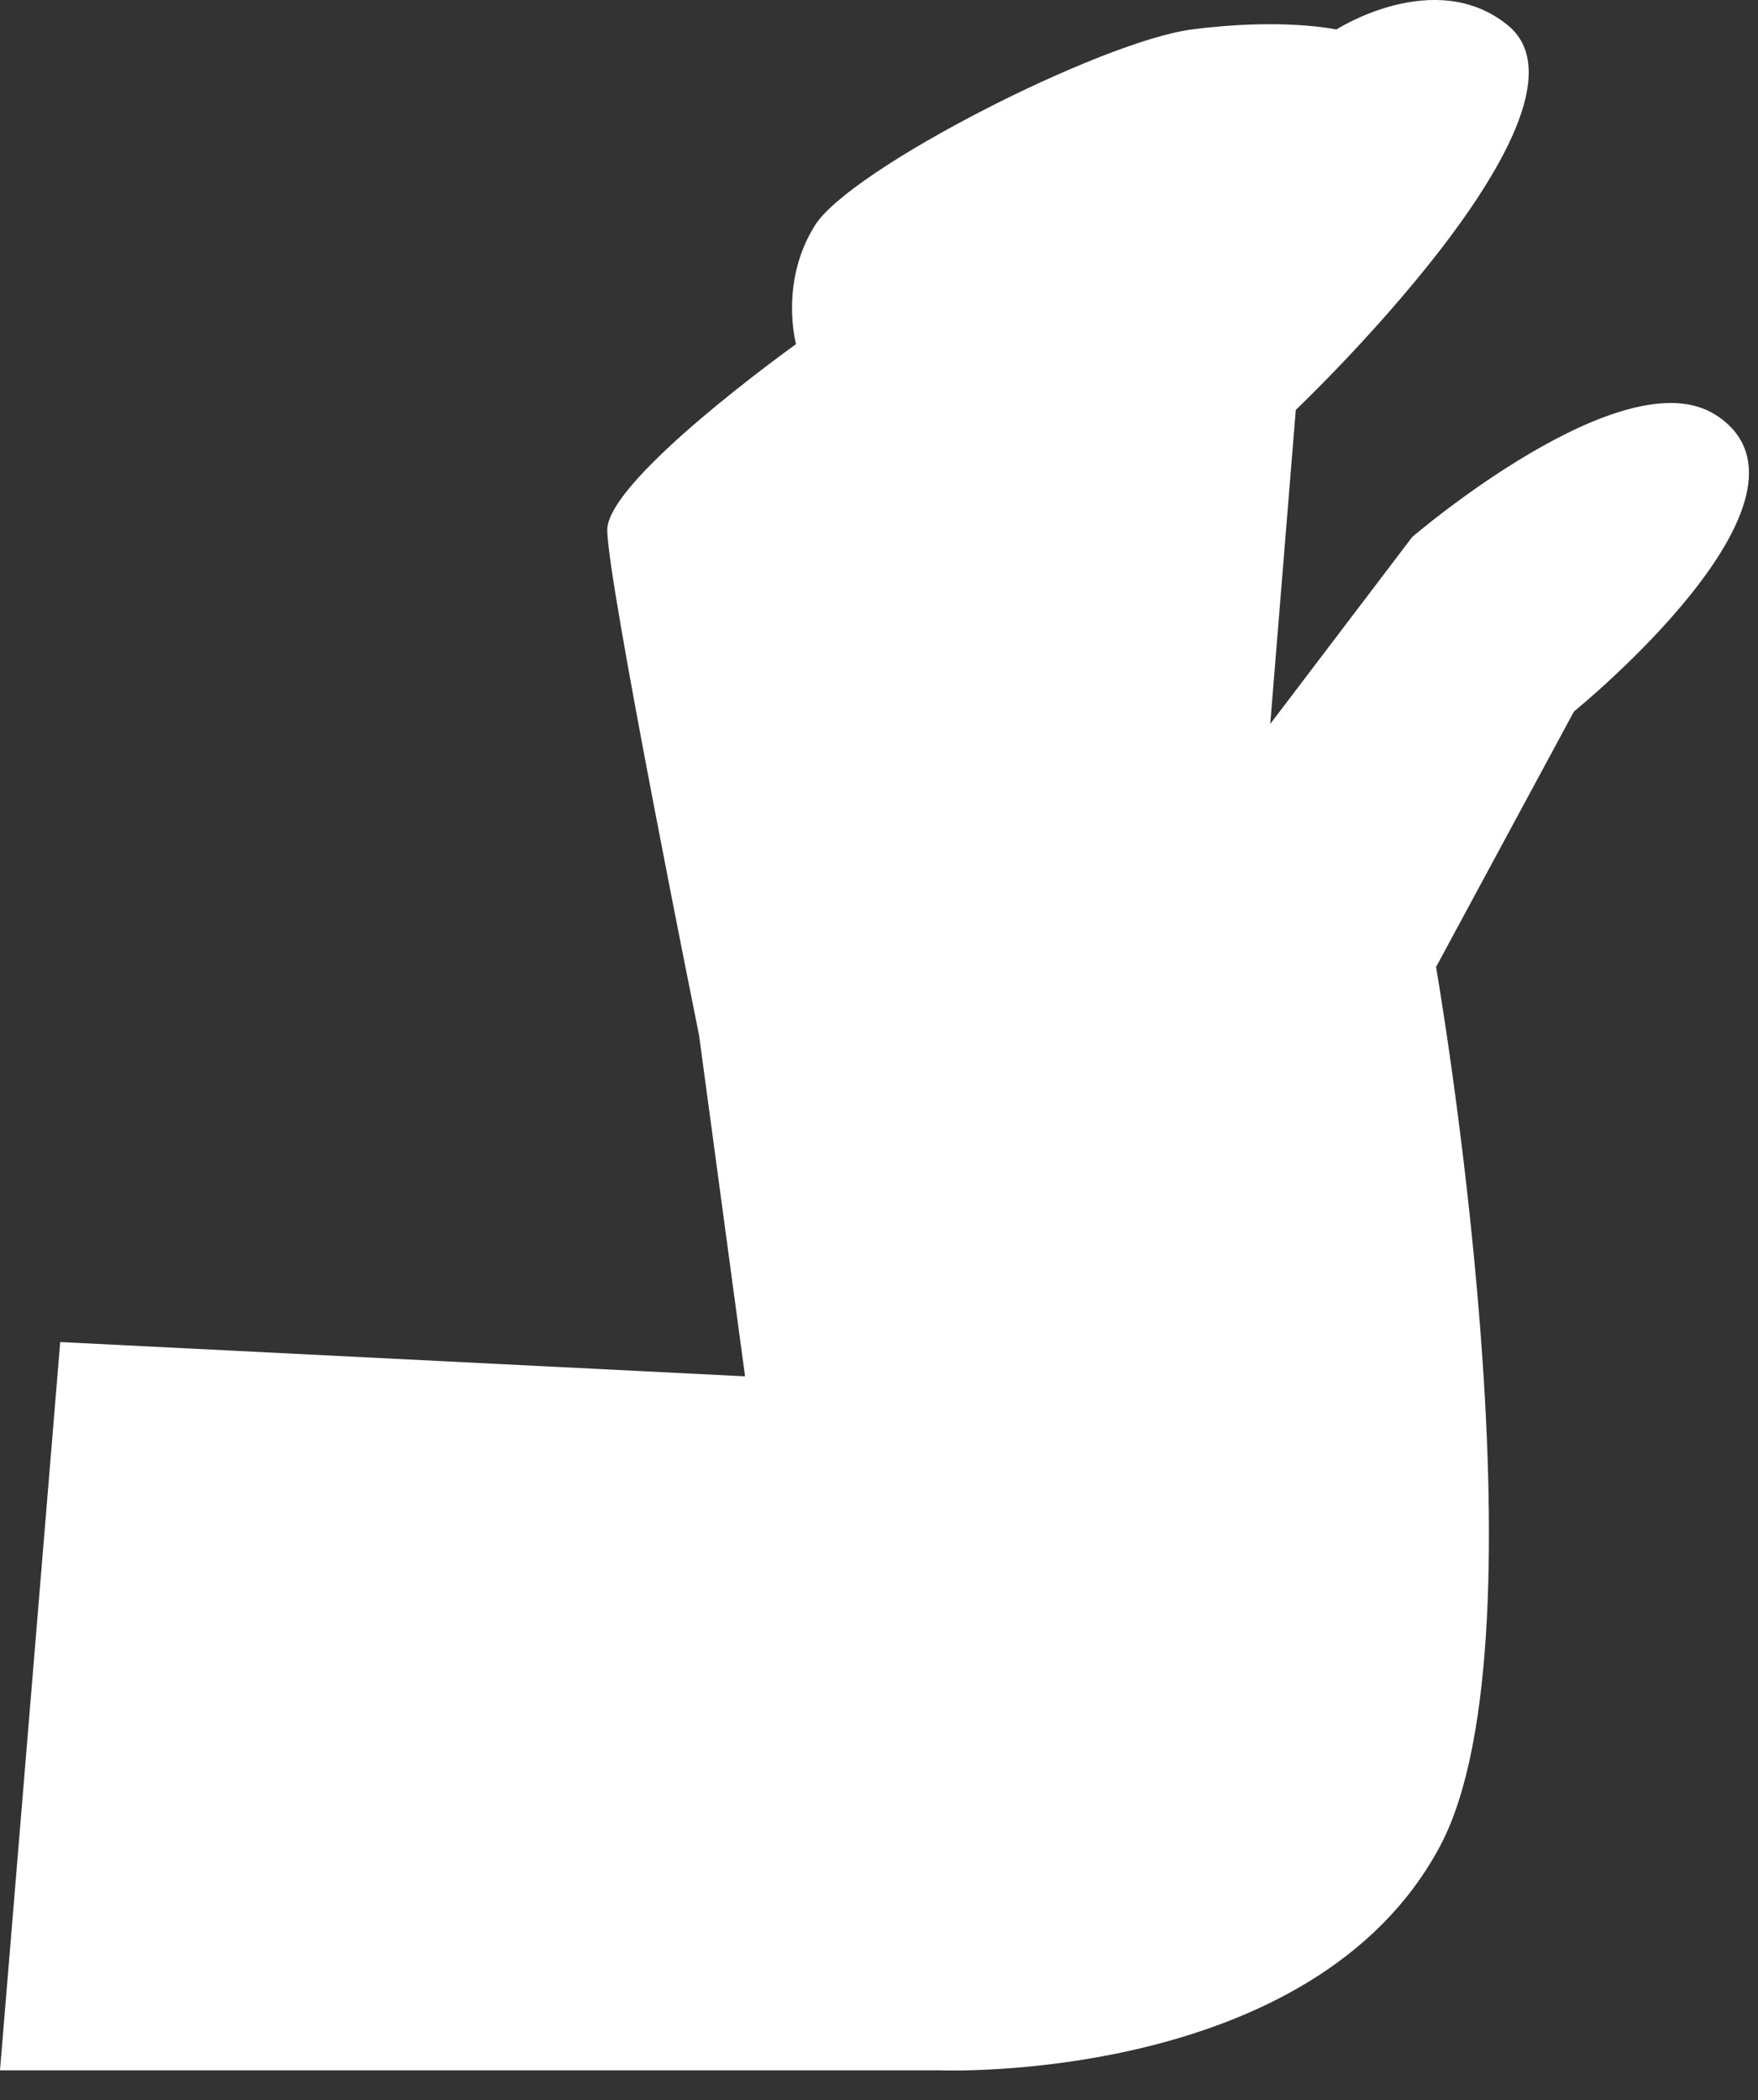 <svg preserveAspectRatio="none" width="100%" height="100%" overflow="visible" style="display: block;" viewBox="0 0 36 43" fill="none" xmlns="http://www.w3.org/2000/svg">
<rect x="0" y="0" width="36" height="43" fill="#333333" stroke="none"/>
<path id="Vector" d="M35.136 8.498C33.254 7.276 28.92 10.994 28.92 10.994L26.012 14.823L26.535 8.393C26.535 8.393 33.012 2.24 30.871 0.512C29.38 -0.692 27.366 0.604 27.366 0.604C27.366 0.604 26.262 0.36 24.4 0.604C22.538 0.849 17.426 3.447 16.69 4.612C15.954 5.777 16.301 7.047 16.301 7.047C16.301 7.047 12.435 9.808 12.435 10.852C12.435 11.896 14.315 21.197 14.315 21.197L15.257 28.181L1.233 27.479L0 42.391H19.248C19.248 42.391 26.898 42.694 29.496 37.787C31.784 33.461 29.407 19.8 29.407 19.8L32.231 14.568C32.231 14.568 37.682 10.15 35.139 8.498H35.136Z" fill="white"/>
</svg>
